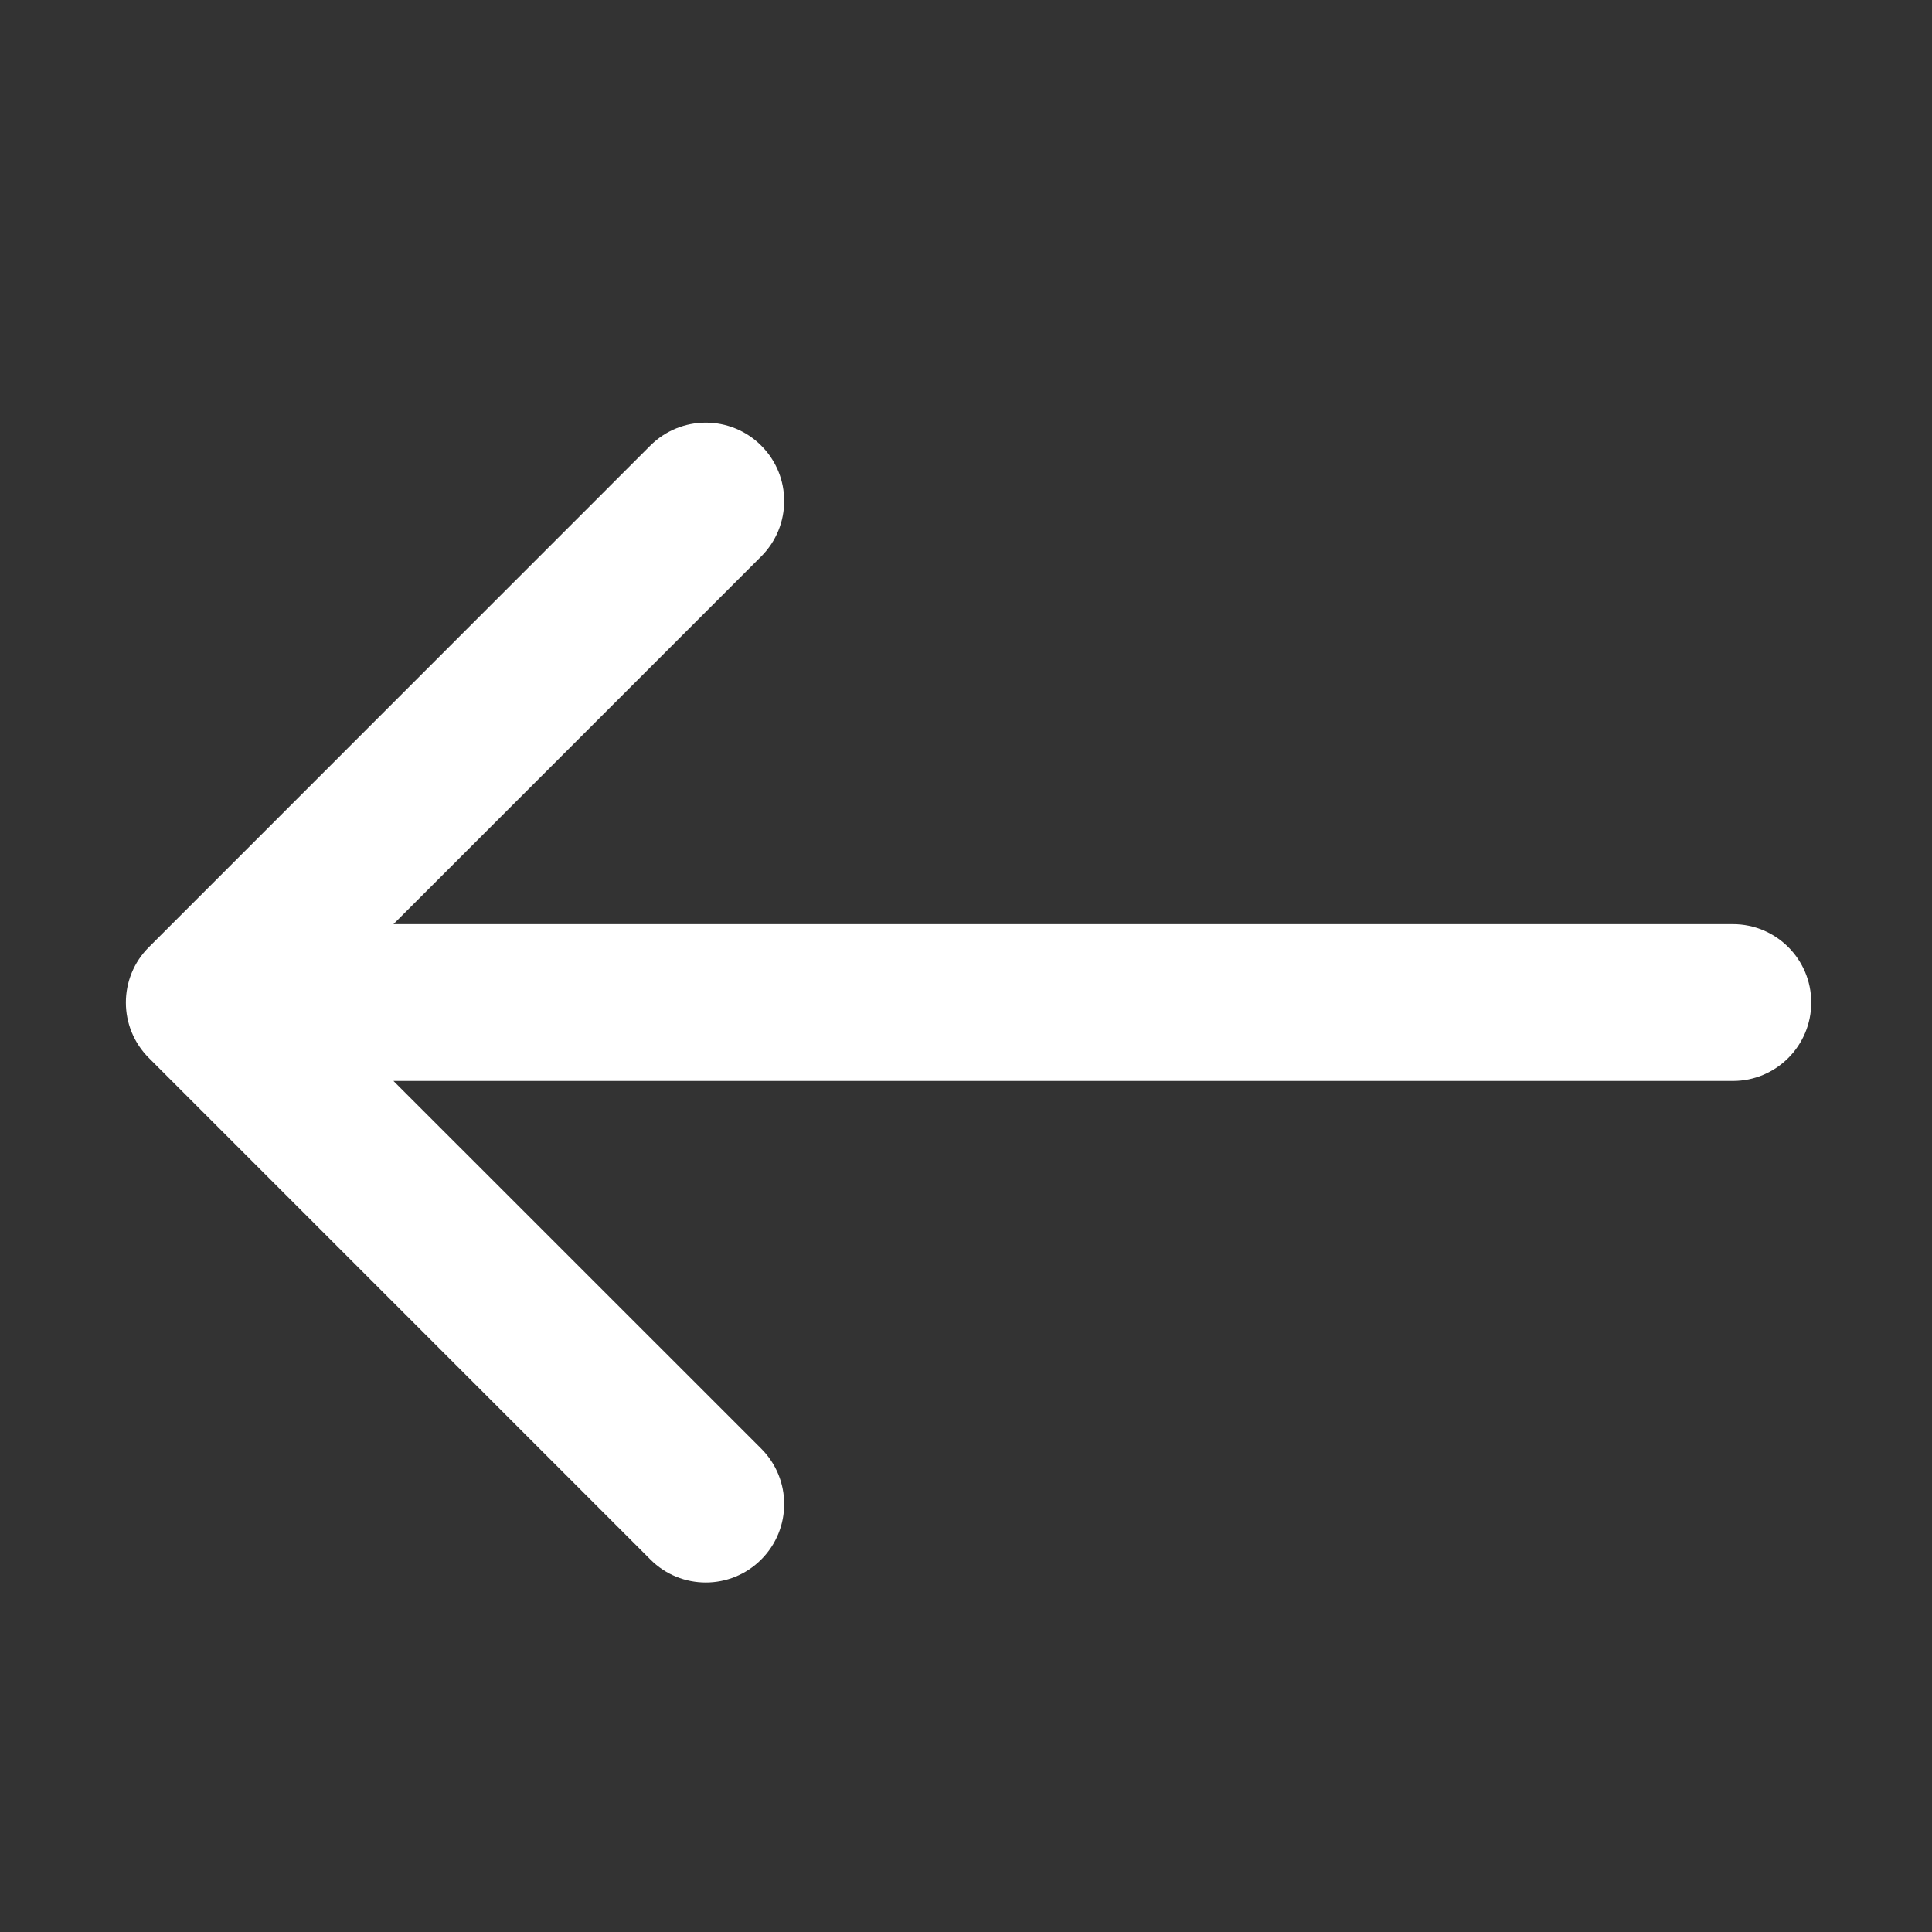<svg width="20" height="20" viewBox="0 0 20 20" fill="none" xmlns="http://www.w3.org/2000/svg">
<rect x="0" y="0" width="20" height="20" fill="#333333" stroke="none"/>
<path d="M7.88 16.144C8.197 15.827 8.197 15.313 7.88 14.996L4.073 11.19L17.939 11.19C18.387 11.19 18.75 10.826 18.75 10.378C18.75 9.93 18.387 9.567 17.939 9.567L4.073 9.567L7.88 5.76C8.197 5.443 8.197 4.929 7.88 4.613C7.563 4.296 7.049 4.296 6.732 4.613L1.541 9.805C1.382 9.963 1.303 10.171 1.303 10.378C1.303 10.586 1.382 10.793 1.541 10.952L6.733 16.144C7.049 16.461 7.563 16.461 7.88 16.144Z" fill="white"/>
</svg>
